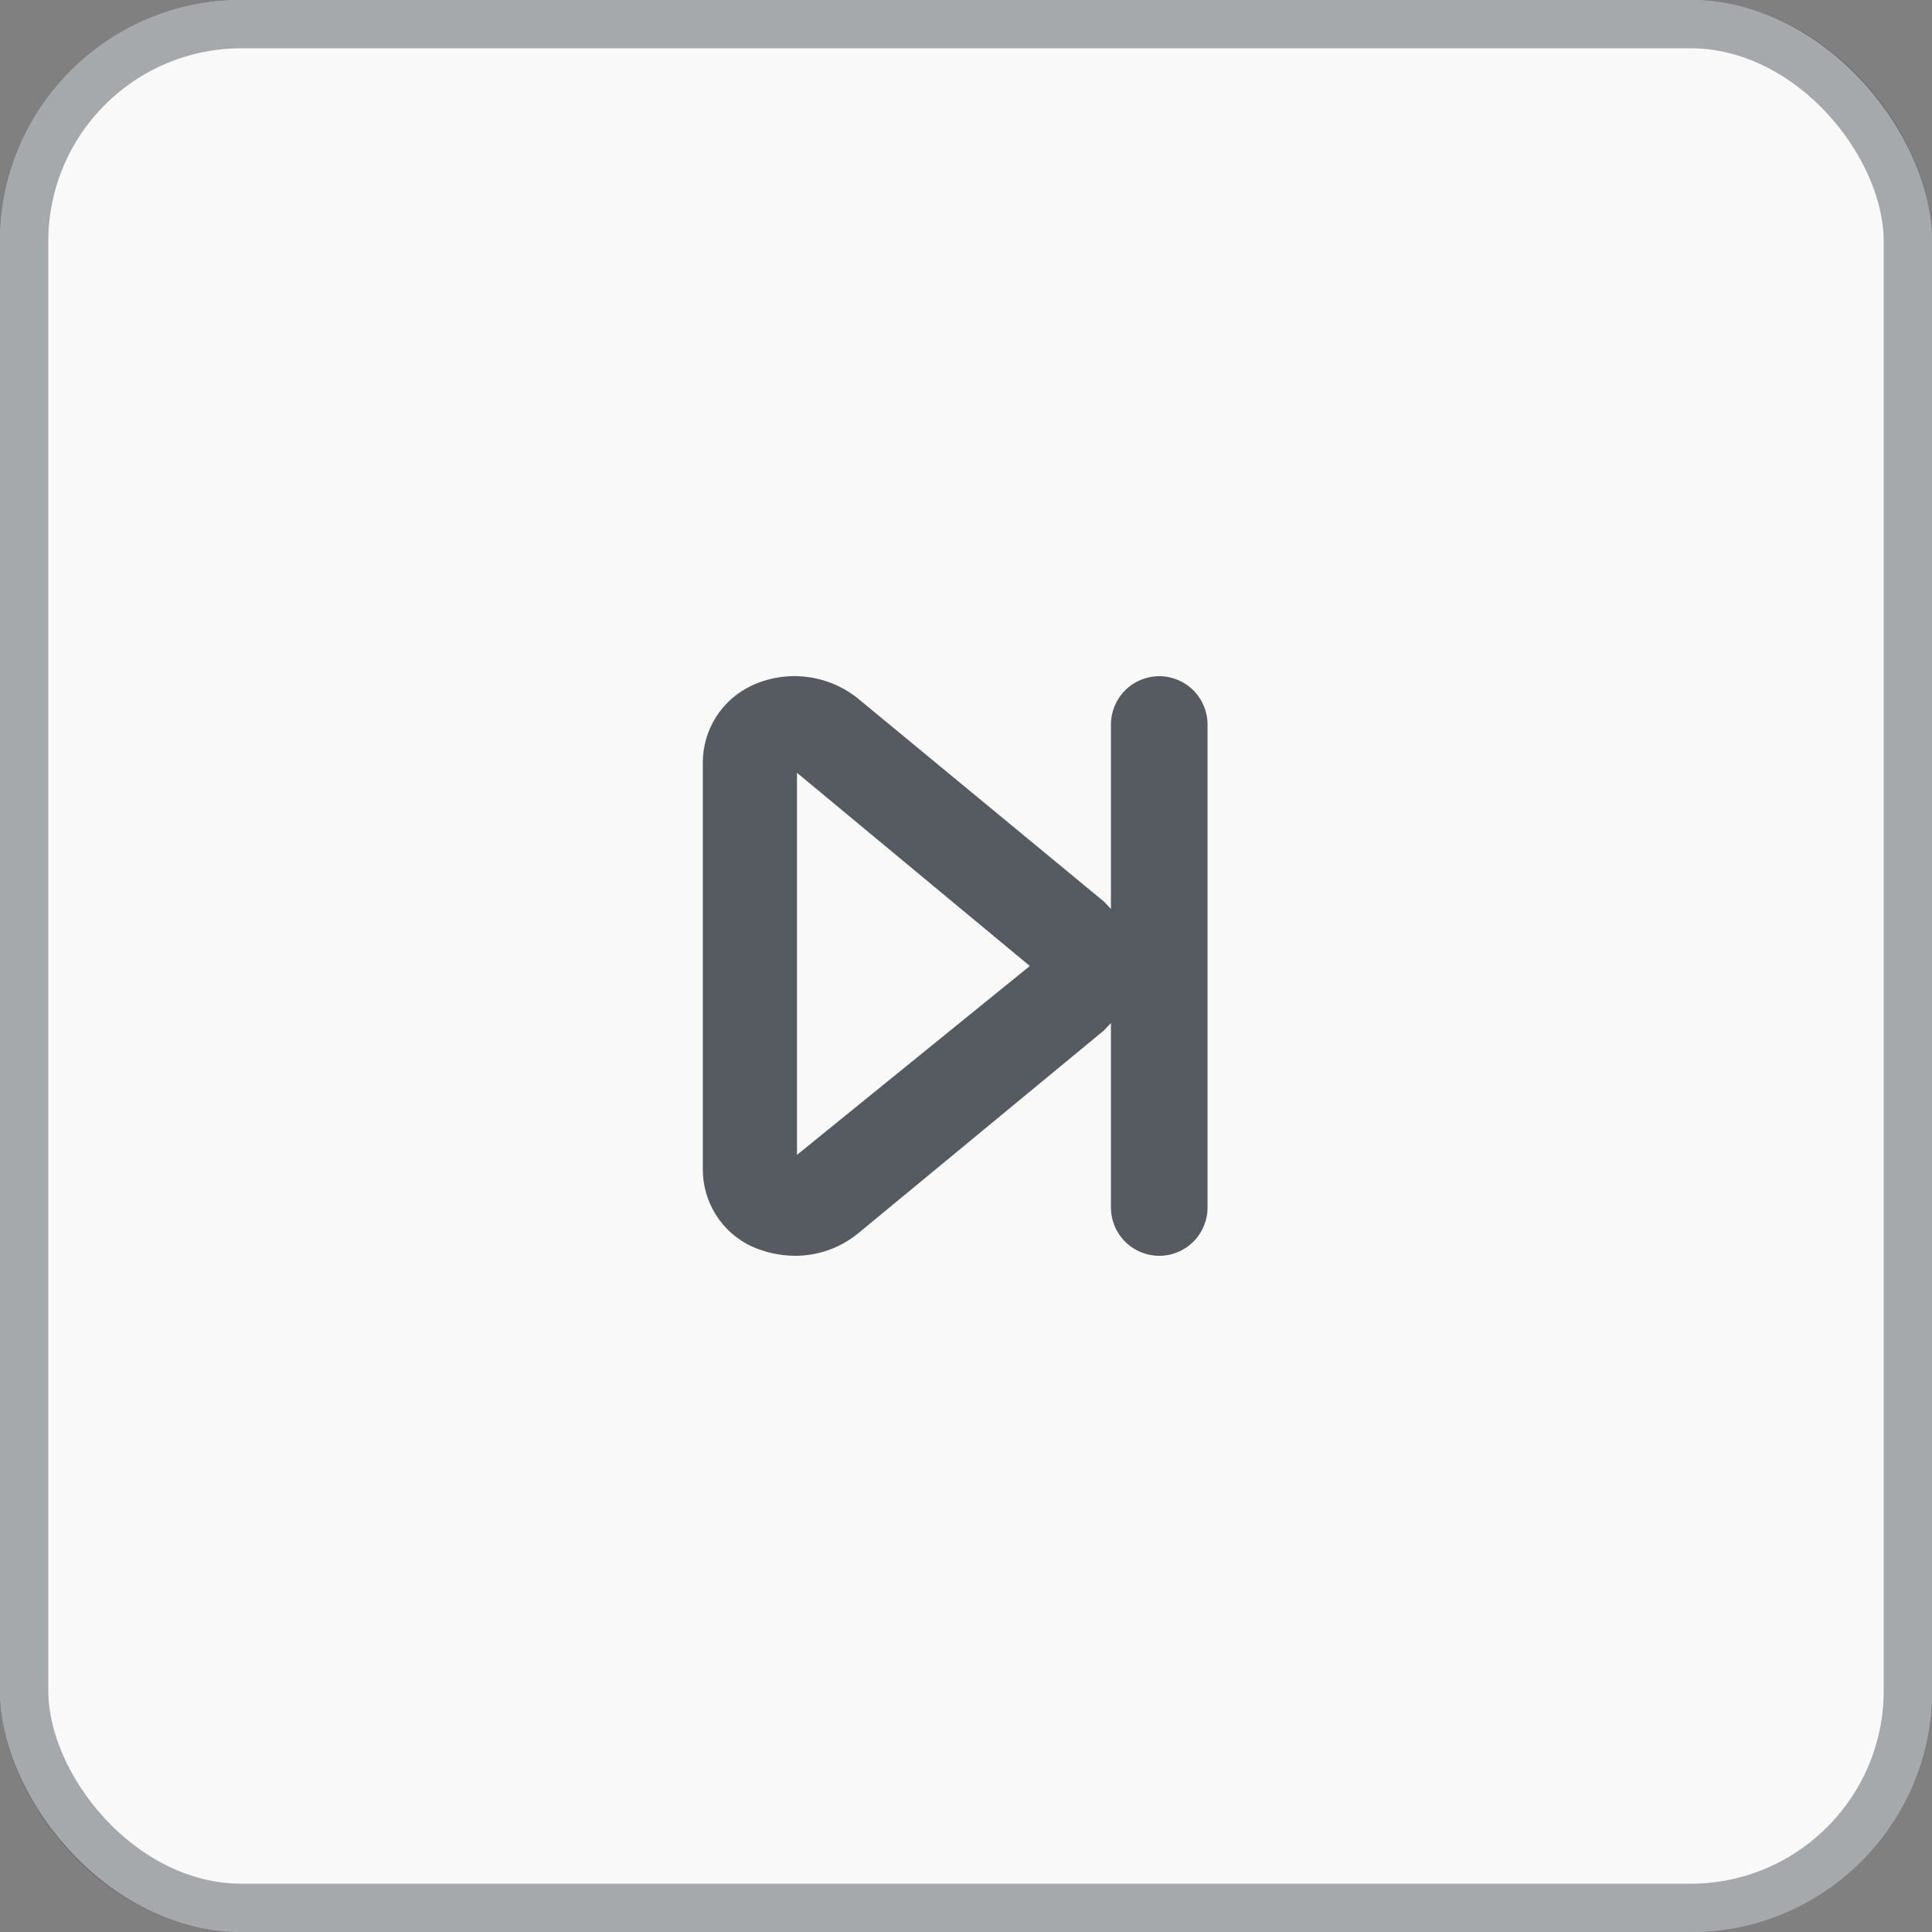 <svg width="40" height="40" viewBox="0 0 40 40" fill="none" xmlns="http://www.w3.org/2000/svg">
<rect x="0" y="0" width="40" height="40" fill="#808080" stroke="none"/>
<rect width="40" height="40" rx="5" fill="#F9F9F9"/>
<g opacity="0.8">
<path d="M24.001 14C23.736 14 23.481 14.105 23.294 14.293C23.106 14.481 23.001 14.735 23.001 15V18.82L22.861 18.67L17.761 14.46C17.454 14.214 17.084 14.059 16.693 14.013C16.302 13.967 15.906 14.032 15.551 14.2C15.251 14.344 14.998 14.569 14.821 14.851C14.644 15.132 14.55 15.458 14.551 15.79V24.21C14.55 24.543 14.644 24.868 14.821 25.15C14.998 25.431 15.251 25.657 15.551 25.8C15.837 25.93 16.147 25.998 16.461 26C16.934 26.001 17.393 25.838 17.761 25.54L22.861 21.33L23.001 21.18V25C23.001 25.265 23.106 25.52 23.294 25.707C23.481 25.895 23.736 26 24.001 26C24.266 26 24.52 25.895 24.708 25.707C24.895 25.52 25.001 25.265 25.001 25V15C25.001 14.735 24.895 14.481 24.708 14.293C24.52 14.105 24.266 14 24.001 14ZM16.501 23.91V16L21.321 20L16.501 23.91Z" fill="#2C333A"/>
</g>
<rect x="0.5" y="0.5" width="39" height="39" rx="4.5" stroke="#2C333A" stroke-opacity="0.4"/>
</svg>
